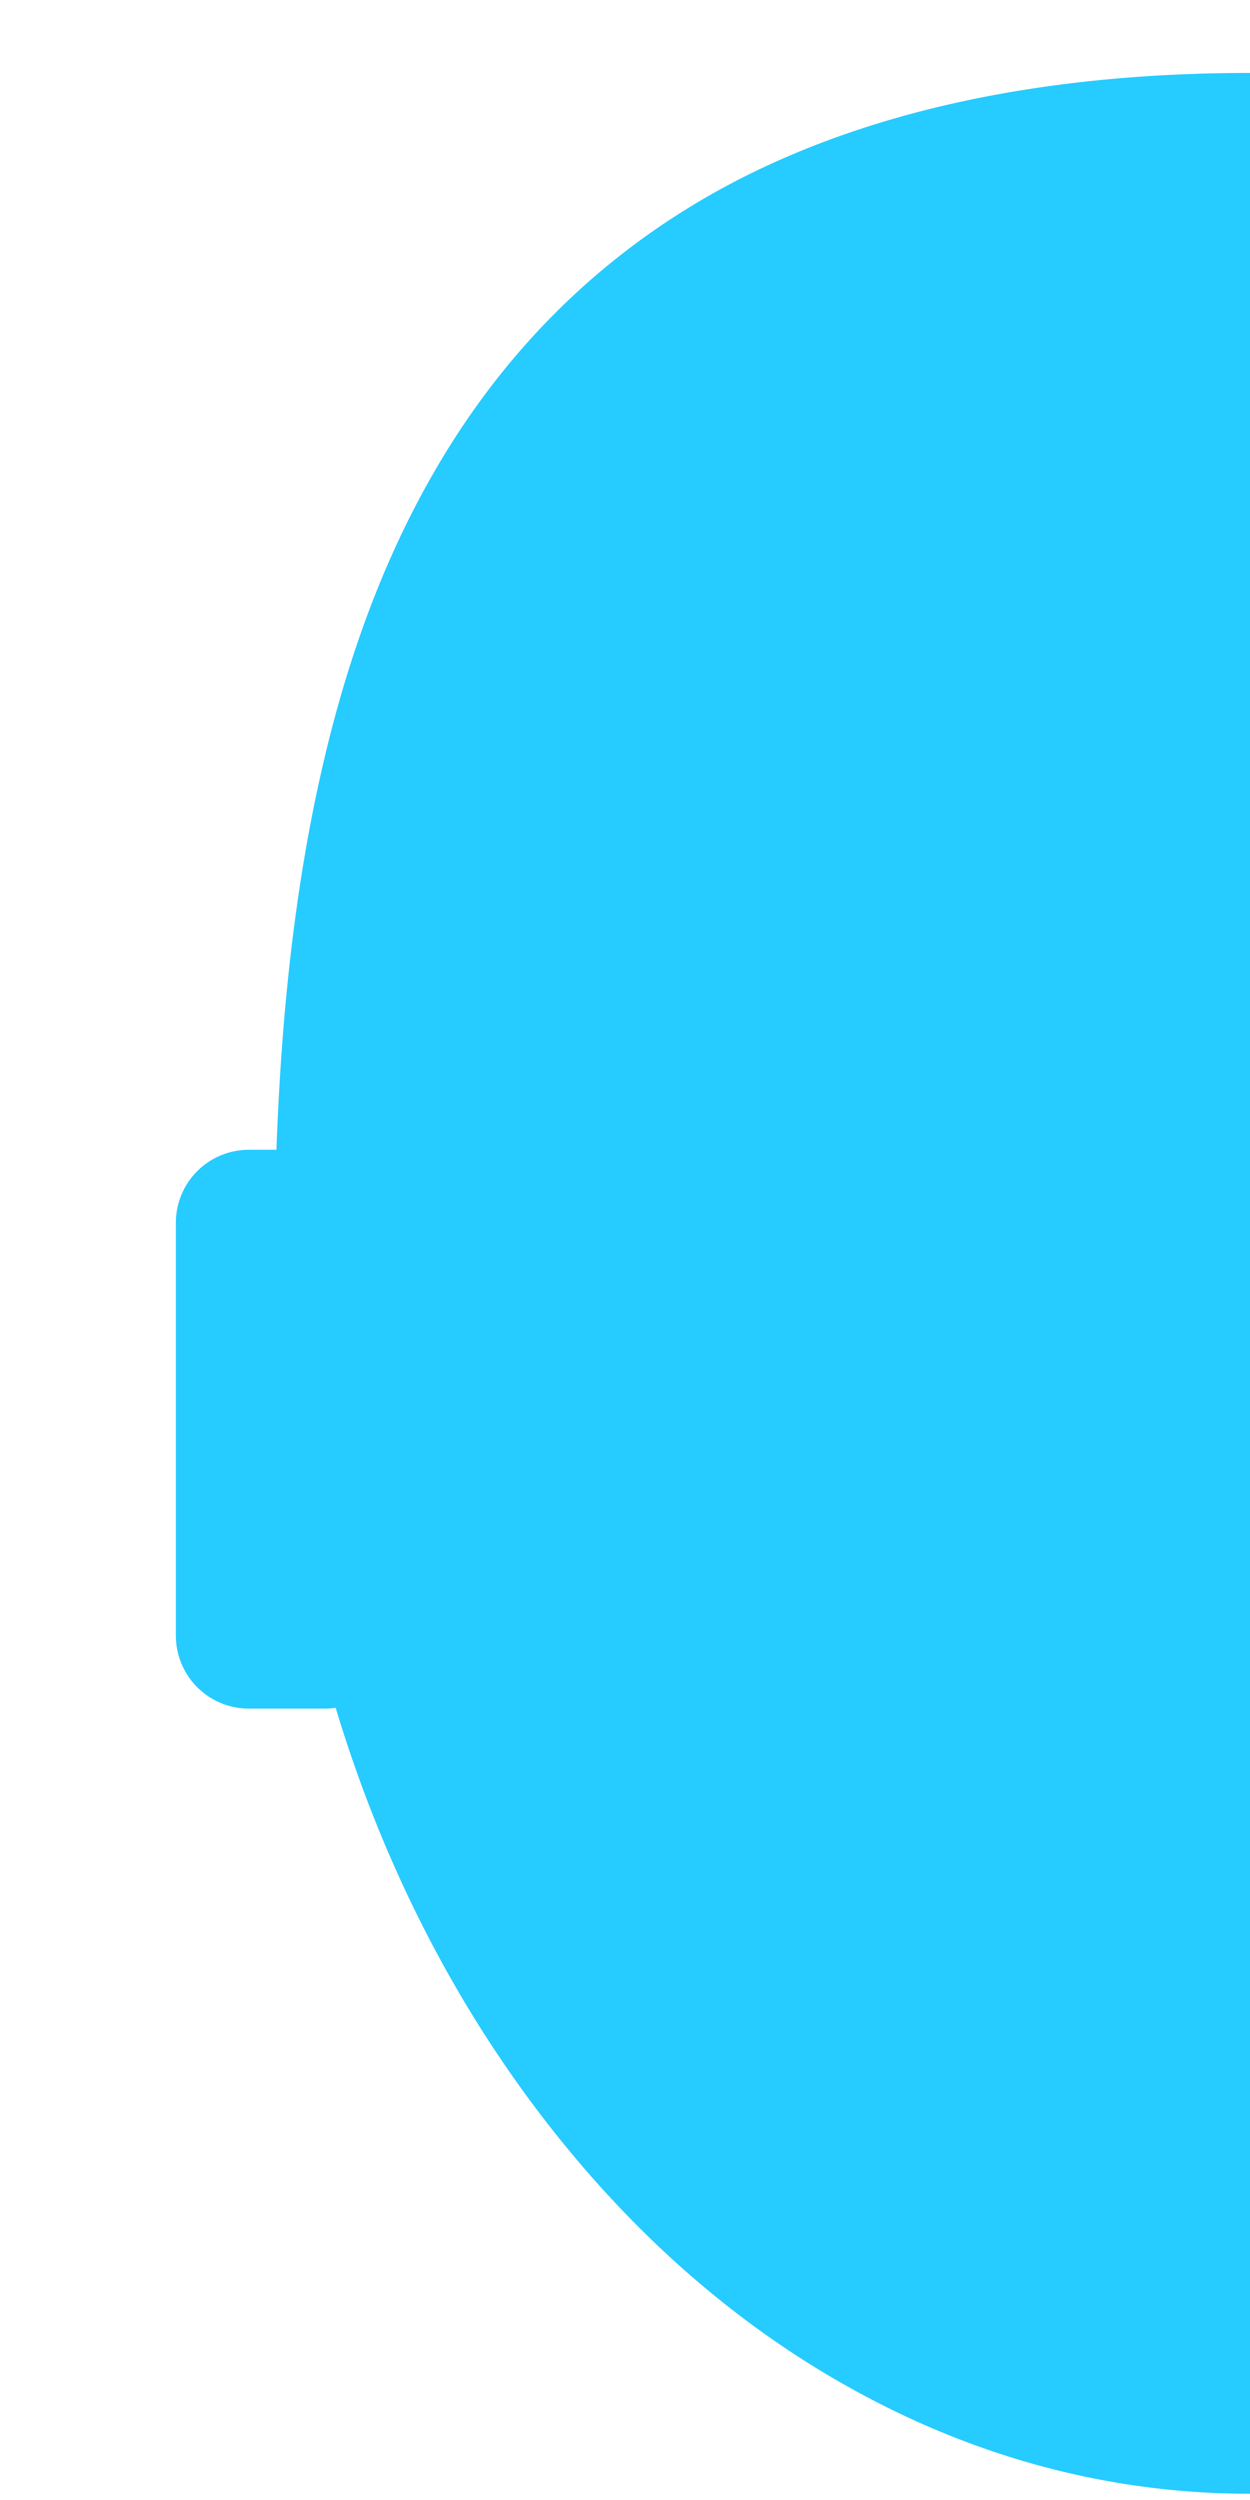 <svg xmlns="http://www.w3.org/2000/svg" width="400" height="800" viewBox="0 0 400 800"><title>left-helmet-mask</title><path d="M405.18,23.34c-1.72,0-3.45,0-5.18,0-65.72,0-121.59,11.91-166.07,35.39-39.69,21-71.54,51.82-94.66,91.7-20,34.43-33.68,75.26-42,124.81-4.68,28-7.56,58.07-8.81,92.69H79.6a23.34,23.34,0,0,0-23.32,23.31V523.44A23.34,23.34,0,0,0,79.6,546.75h24.3a23.77,23.77,0,0,0,3.51-.26c15.39,51.11,39.53,98,71.51,137.76,28.65,35.64,62,63.63,99.23,83.19C316.74,787.74,357.73,798,400,798c1.73,0,3.45,0,5.18-.06Z" fill="#26cbff"/></svg>
